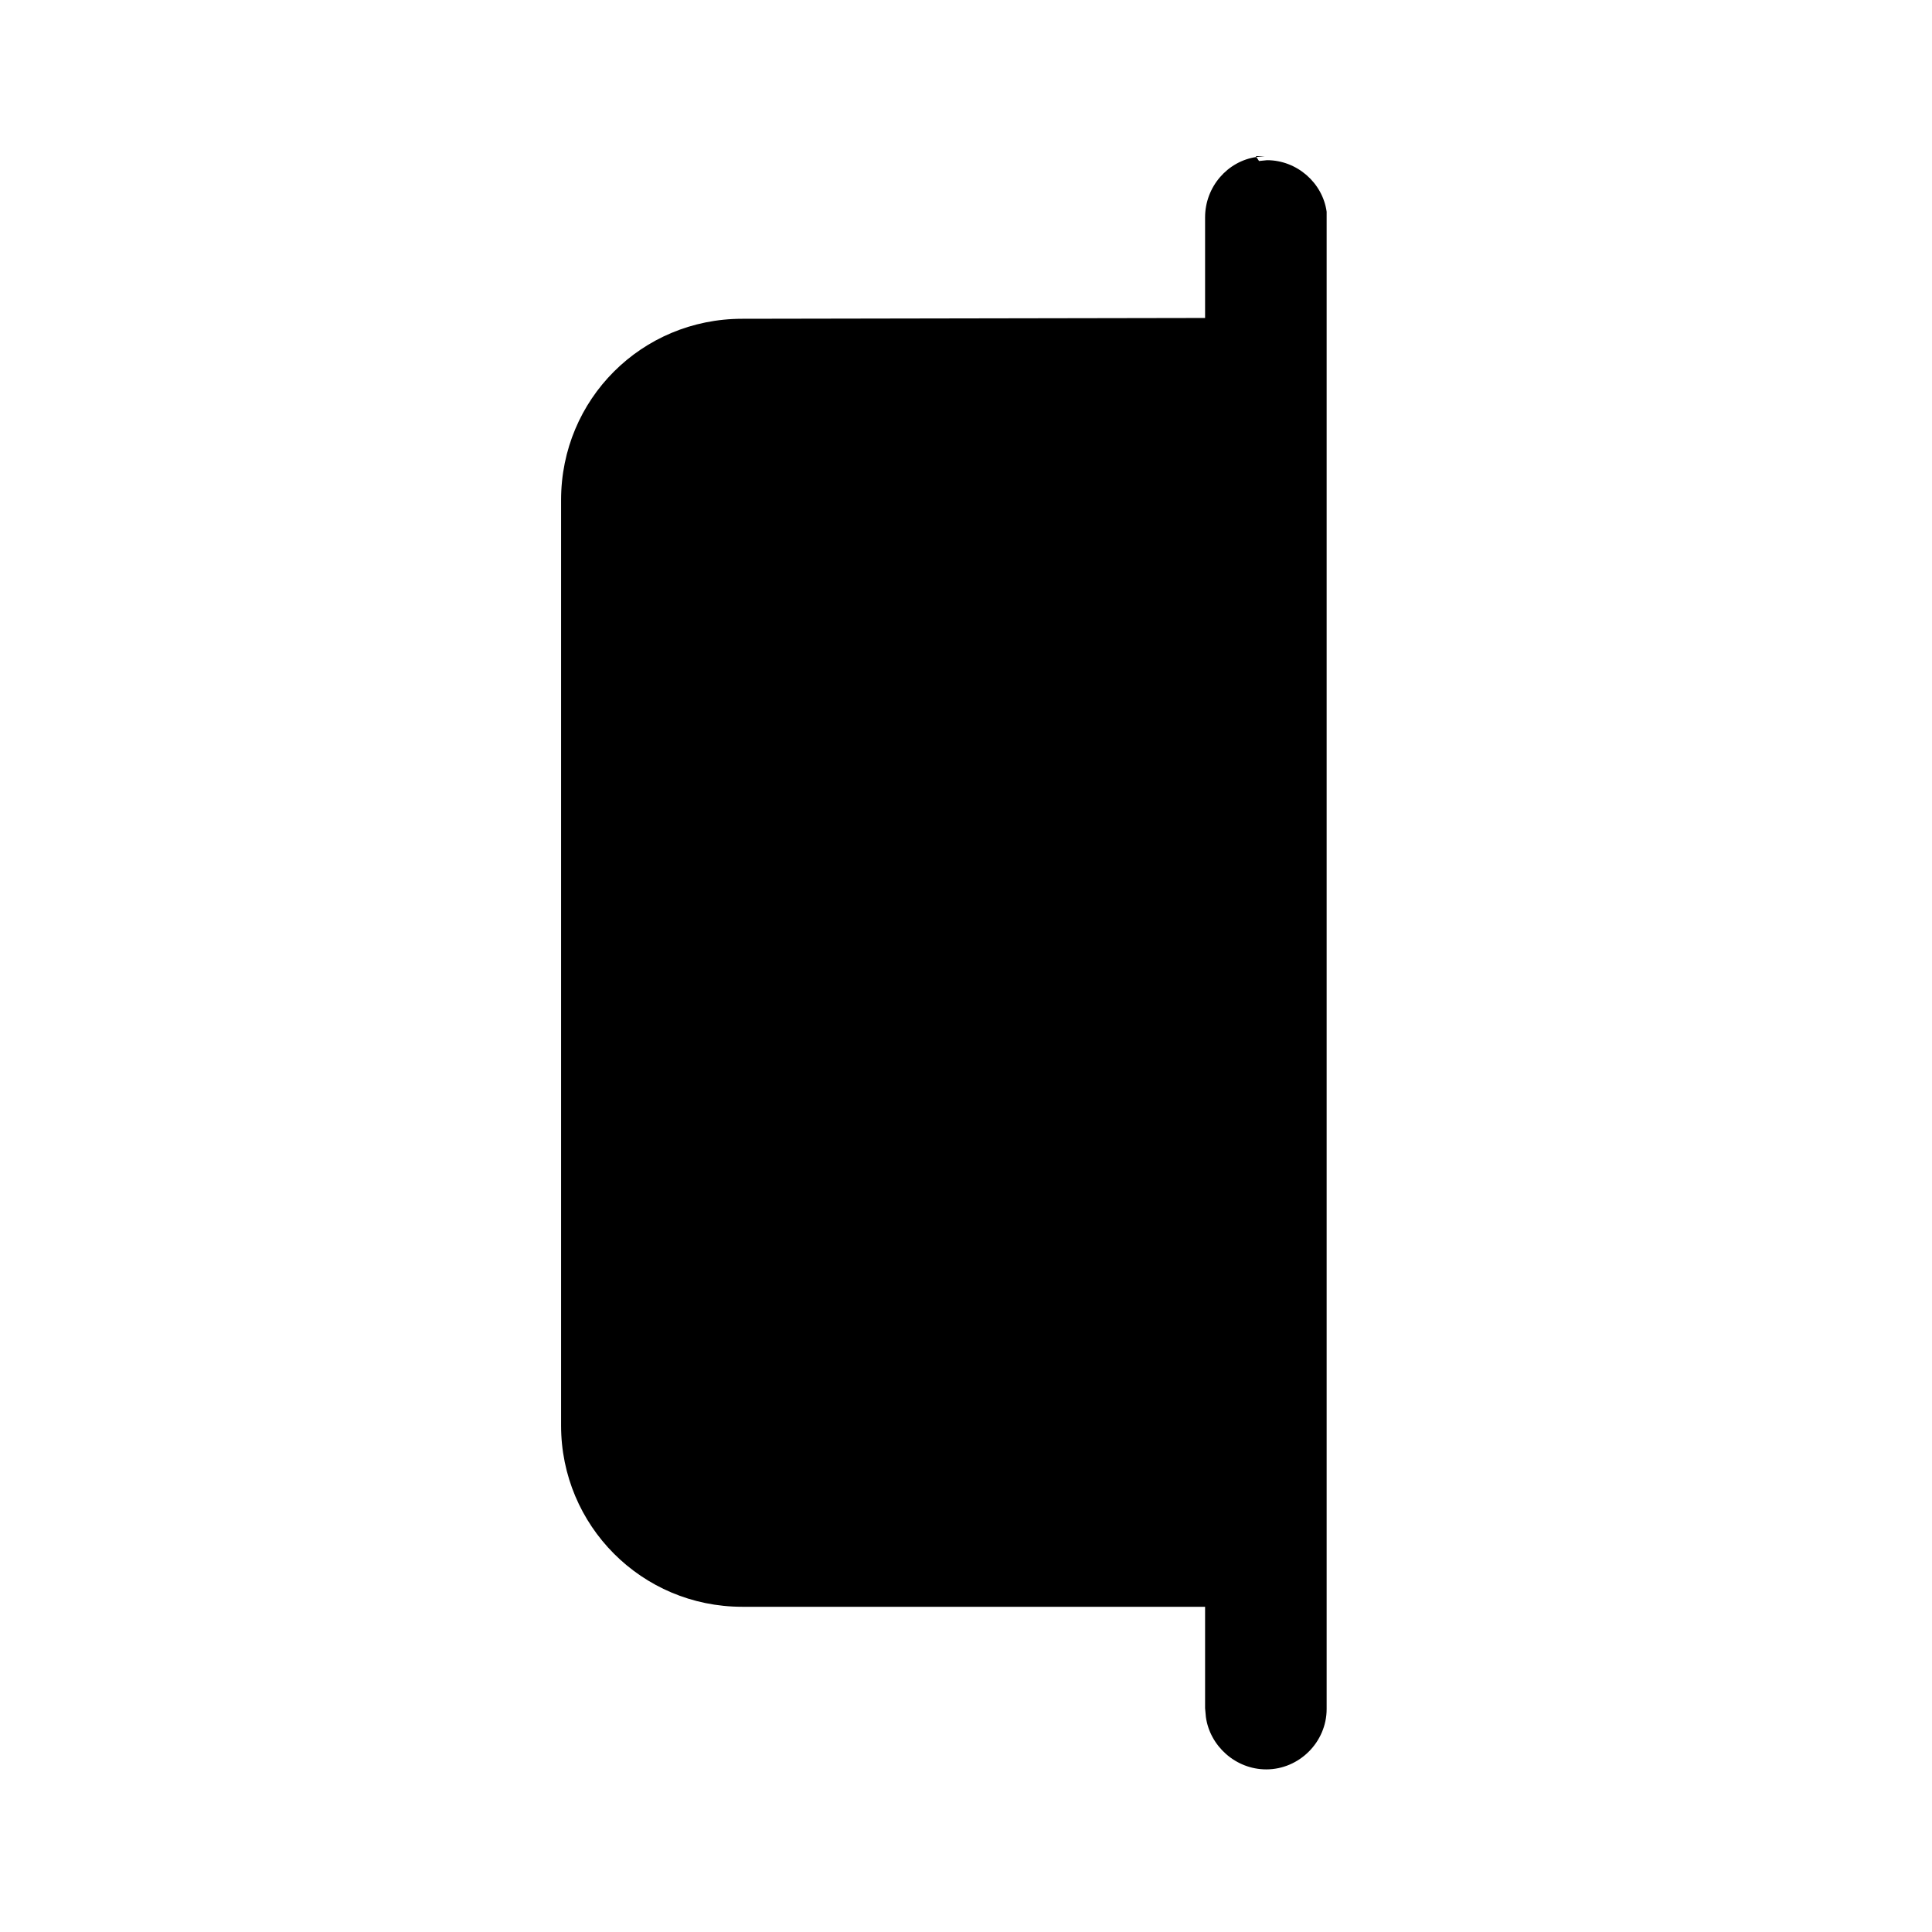 <svg viewBox="0 0 24 24" xmlns="http://www.w3.org/2000/svg"><path fill="currentColor" d="M15.64 2l.1-.01c.37 0 .69.28.74.64l0 .1v18.5c0 .41-.34.75-.75.75 -.38 0-.7-.29-.75-.65l-.01-.11v-1.26l-5.75 0c-1.25 0-2.25-1.01-2.25-2.25V6.21c0-1.25 1-2.25 2.25-2.25l5.75-.01V2.7c0-.38.28-.7.64-.75l.1-.01 -.11 0Z"/></svg>